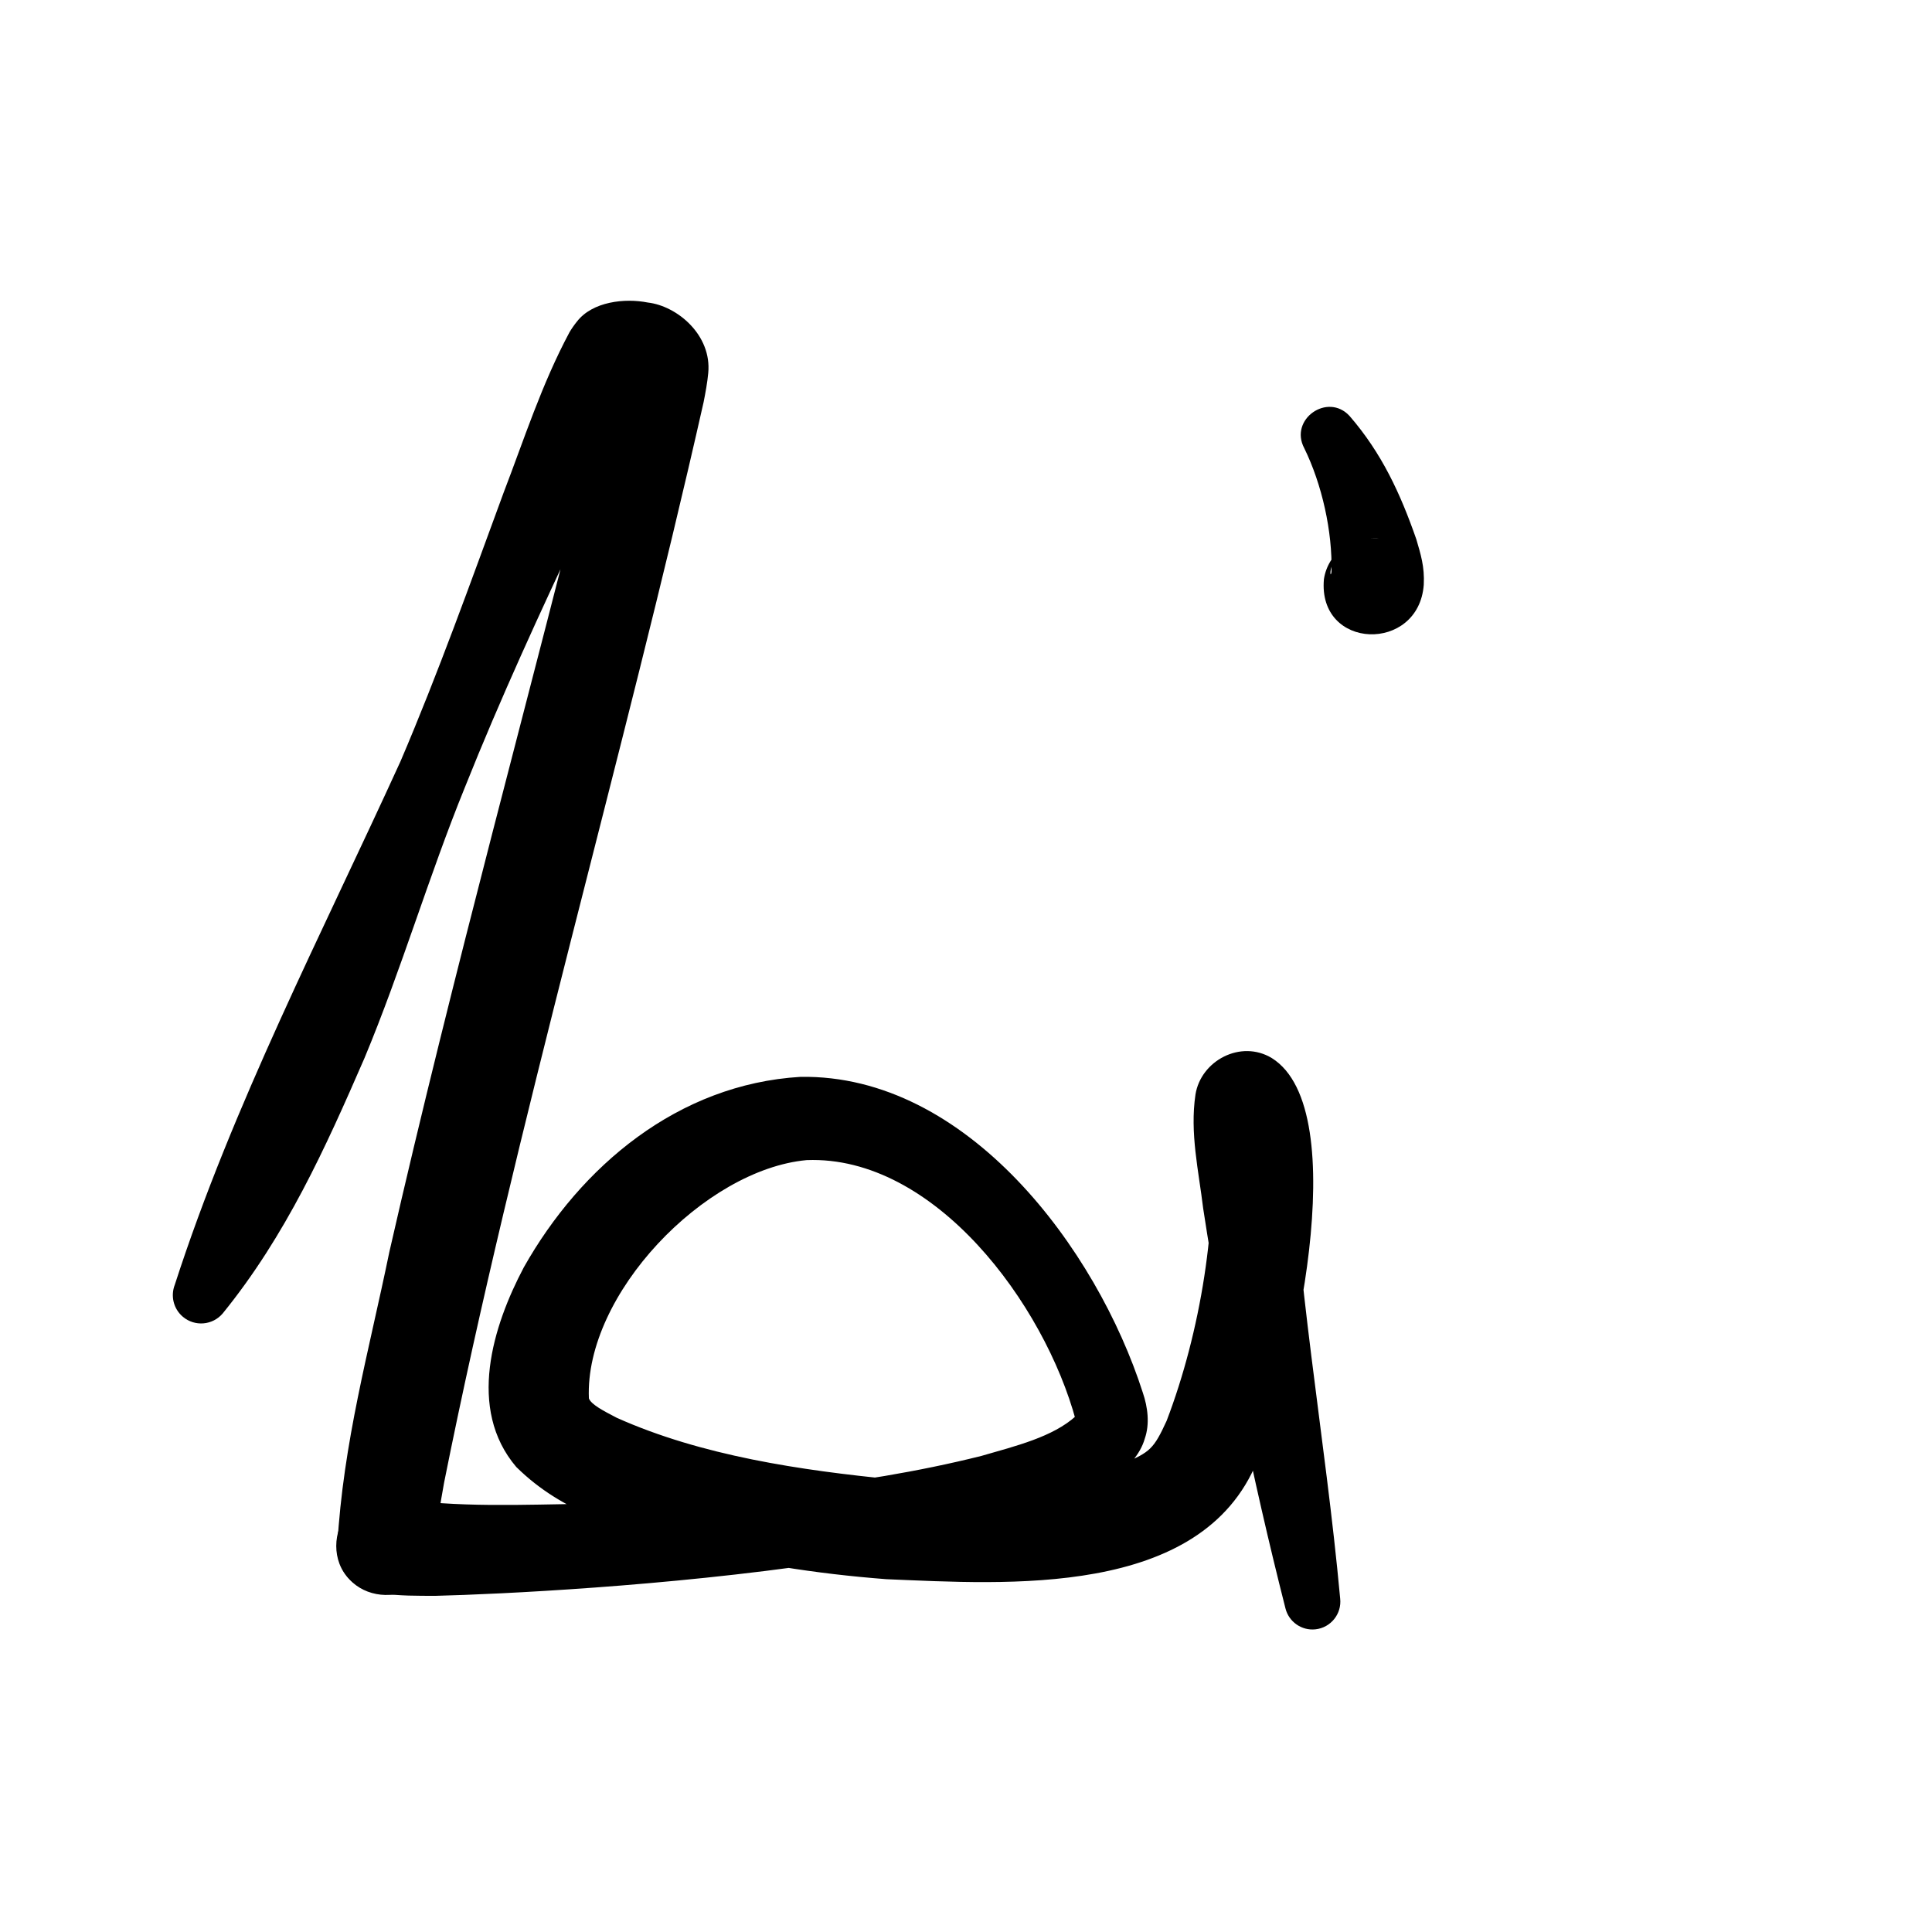 <?xml version="1.0" encoding="UTF-8"?>
<svg id="a" data-name="레이어 1" xmlns="http://www.w3.org/2000/svg" width="100" height="100" viewBox="0 0 100 100">
  <path d="M20.432,77.538c3.158.51,6.689.341,9.937.296,6.809-.305,13.842-.827,20.425-2.475,1.82-.526,3.693-.982,4.891-2.062.045-.045.02-.042.017.006-.032.054-.022.165-.019.227,0,0,.022.065.008.014-1.629-6.056-7.318-13.751-13.938-13.497-5.296.489-11.499,6.959-11.272,12.332.111.316.76.651,1.441,1.005,4.387,1.965,9.524,2.722,14.362,3.196,4.082.271,8.161.423,11.872-.837,1.374-.58,1.565-.757,2.228-2.2,1.751-4.575,2.702-10.372,2.254-15.04.856,1.318,3.125,1.183,3.901-.204.057-.095.083-.144.118-.222.177-.443.115-.4.132-.425.225,8.356,1.807,16.678,2.578,25.088.089.793-.485,1.509-1.279,1.594-.722.078-1.377-.393-1.551-1.078-.869-3.416-1.649-6.839-2.358-10.286-.739-3.445-1.364-6.902-1.904-10.431-.232-1.937-.694-3.891-.398-5.883.278-1.757,2.346-2.862,3.952-1.89,4.321,2.698,1.073,16.874-.759,20.865-2.884,7.094-12.997,6.362-19.194,6.108-3.642-.281-7.233-.836-10.811-1.793-2.968-.914-5.864-1.574-8.342-4.015-2.563-3.01-1.213-7.305.39-10.334,2.956-5.241,7.987-9.478,14.32-9.859,8.631-.139,15.336,8.906,17.72,16.348.255.747.367,1.618.099,2.383-1.85,6.464-30.151,7.971-36.698,8.131-.945-.002-1.825.014-2.997-.14-3.391-.552-2.531-5.573.875-4.923h0Z" stroke-width="0"/>
  <path d="M69.85,21.527c1.67,1.925,2.635,4.023,3.46,6.39.221.762.433,1.407.384,2.346-.254,3.537-5.5,3.404-5.168-.287.21-1.365,1.486-2.301,2.851-2.091-.66-.151-1.685.237-2.104.811-.262.327-.408.684-.412.976.013.121.043.018.056-.065.057-2.091-.493-4.544-1.411-6.413-.789-1.49,1.211-2.893,2.344-1.667h0Z" stroke-width="0"/>
  <path d="M9.048,66.497c3.003-9.295,7.621-18.183,11.685-27.097,1.948-4.557,3.615-9.228,5.334-13.901,1.056-2.745,1.969-5.613,3.413-8.308.097-.166.261-.399.383-.548.804-1.039,2.482-1.22,3.662-.985,1.525.173,3.326,1.685,3.133,3.654-.041.465-.147,1.037-.238,1.497-4.149,18.397-9.741,37.468-13.434,55.934-.219,1.207-.428,2.467-.448,3.385-.176,3.291-5.052,3.222-5.079-.128.3-5.333,1.639-10.073,2.694-15.201,3.301-14.483,7.296-28.931,10.874-43.277.08-.347.466-1.999.524-2.352,0,0,.015-.105.015-.105.005-.027.018-.086.018-.086-.065.453.226,1.084.514,1.341.427.364.497.278.475.291-.003-.014-.173-.018-.078-.03.146-.024.157-.04.353-.11.436-.196.659-.379.891-.693-1.314,2.334-2.435,4.893-3.658,7.404-2.11,4.473-4.188,8.982-6.026,13.589-1.869,4.595-3.27,9.39-5.187,13.989-2.023,4.658-4.07,9.195-7.339,13.221-.521.618-1.445.697-2.063.175-.495-.417-.642-1.09-.418-1.66h0Z" stroke-width="0"/>
</svg>